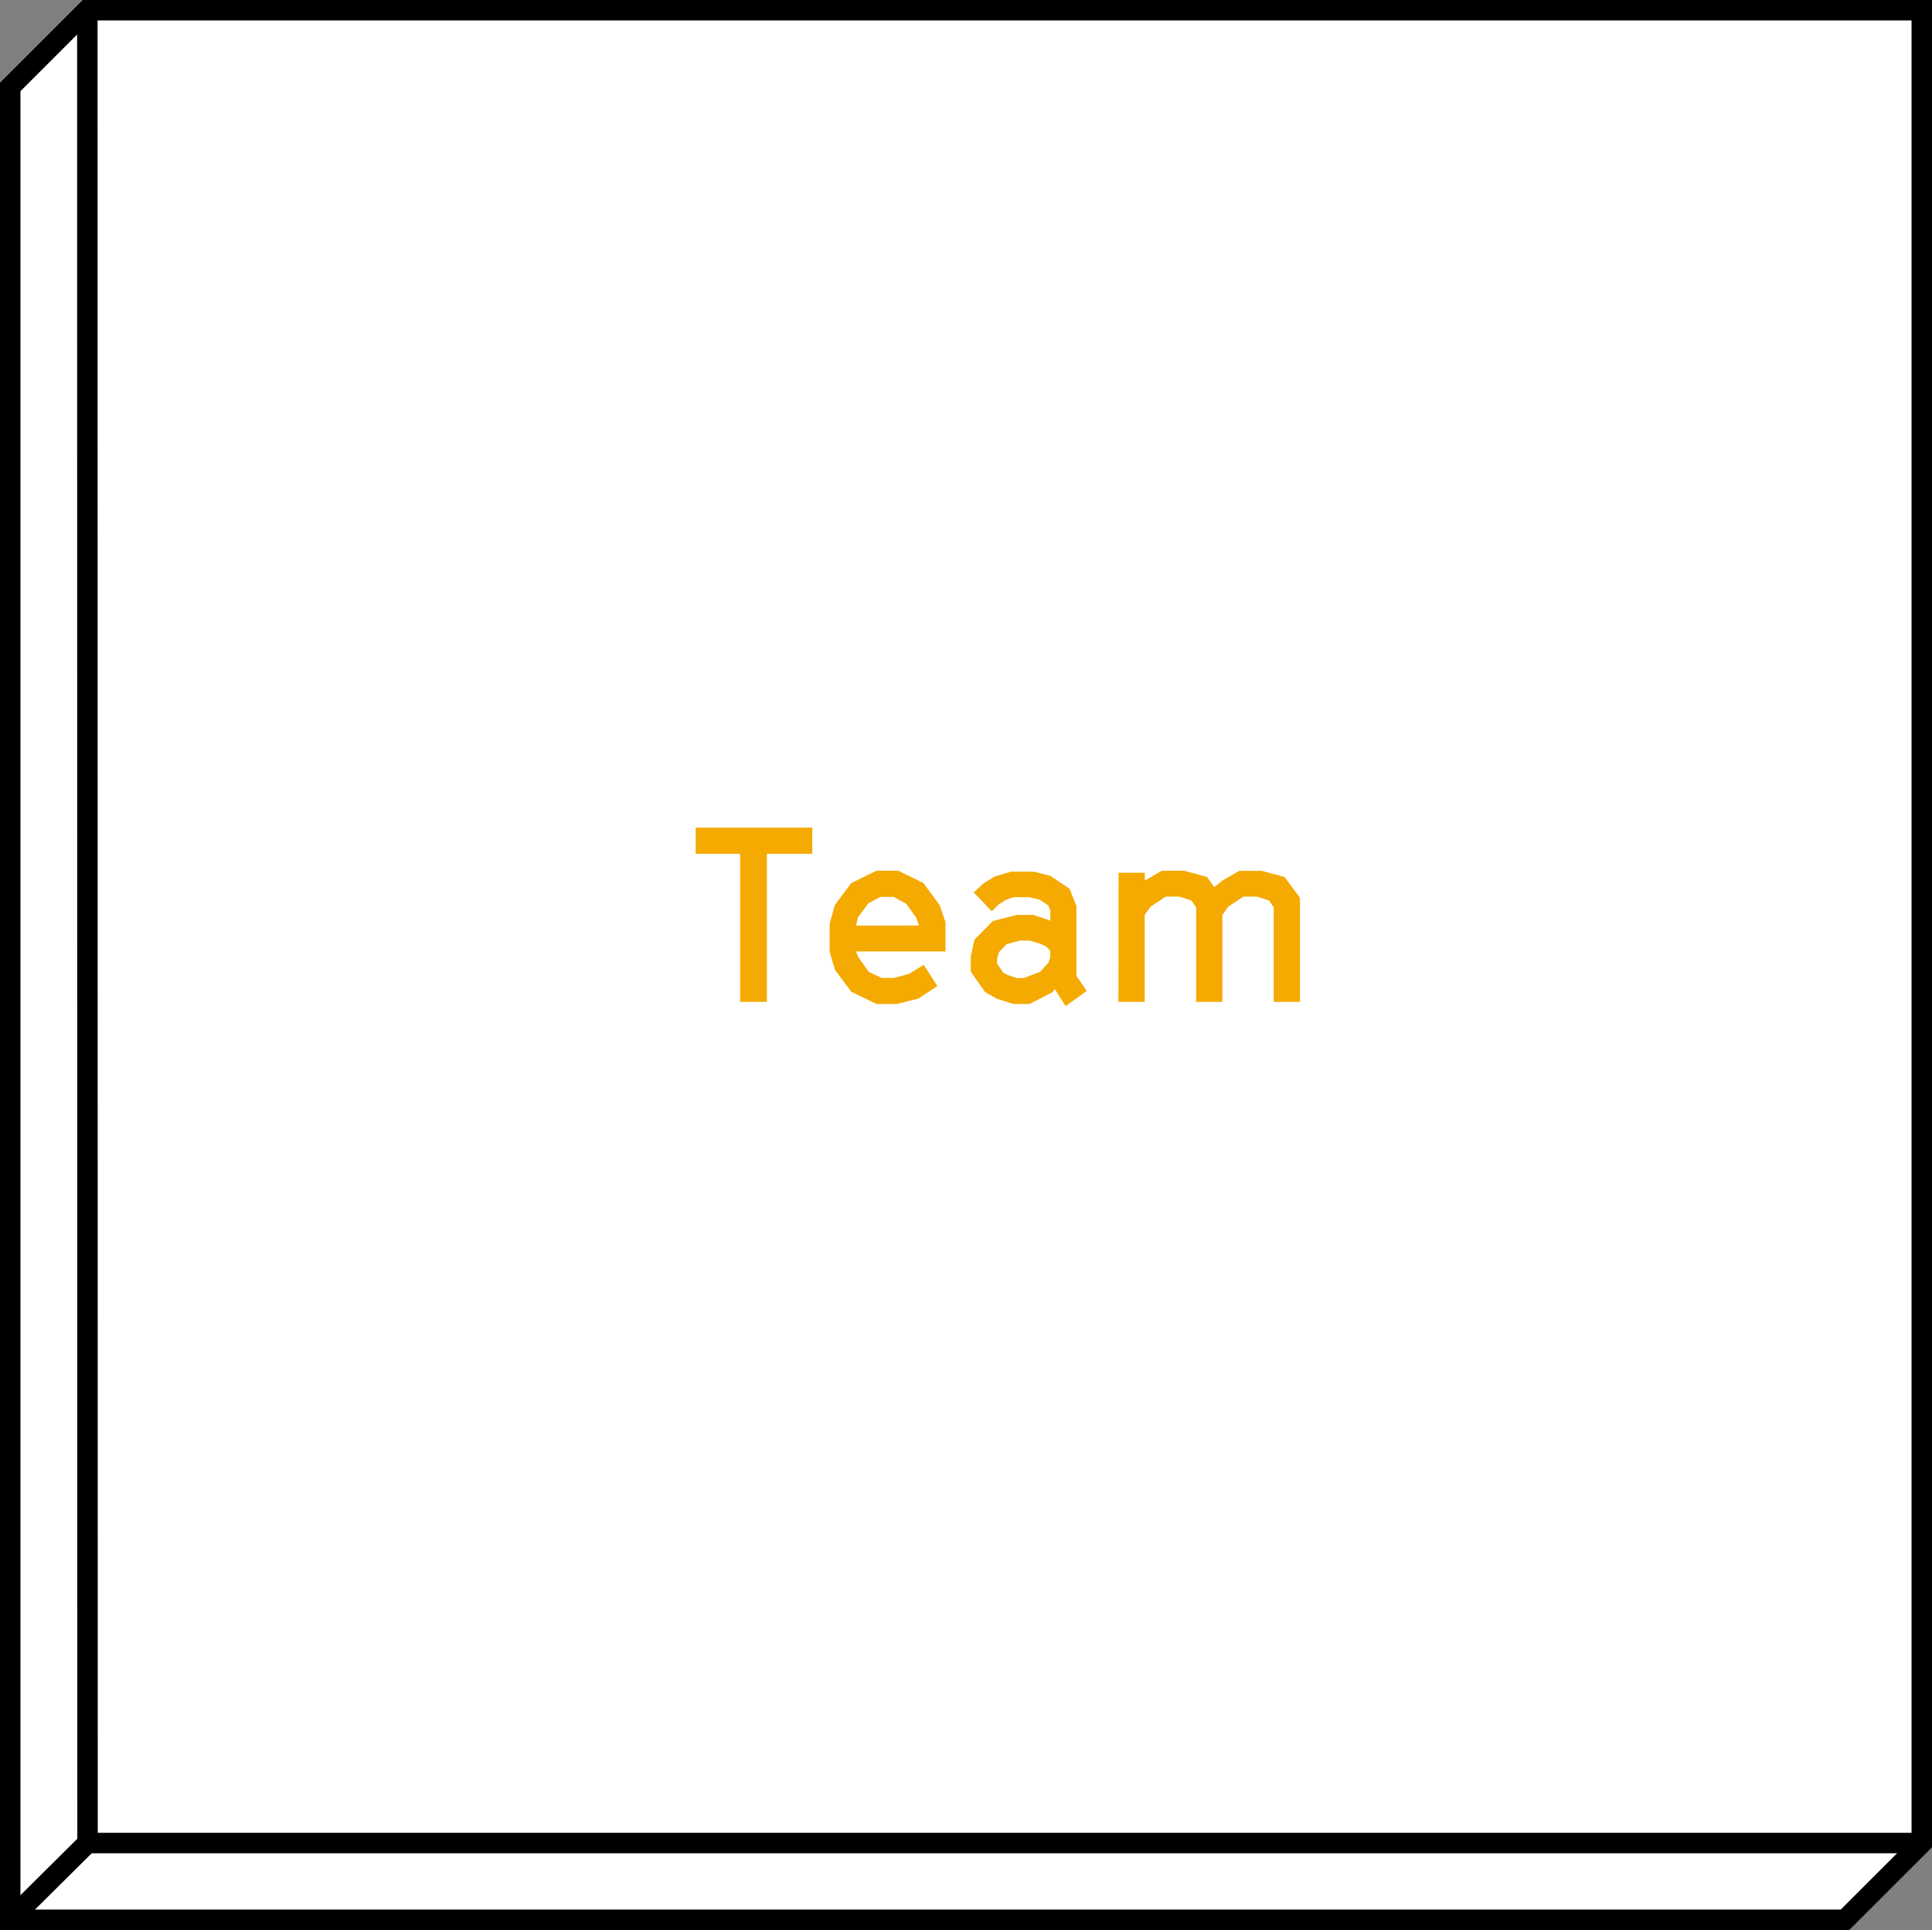<svg xmlns="http://www.w3.org/2000/svg" viewBox="0 0 283.4 283.17"><rect x="0" y="0" width="283.4" height="283.17" fill="#808080" stroke="none"/><defs><style>.cls-1{fill:#fff;}.cls-1,.cls-2{stroke:#000;stroke-width:3px;}.cls-2{fill:none;}.cls-3{fill:#f4aa00;}</style></defs><title>ButtonTeamMouse</title><g id="Layer_2" data-name="Layer 2"><g id="Layer_12" data-name="Layer 12"><polygon class="cls-1" points="281.9 1.5 12.76 1.5 1.5 12.76 1.5 281.67 270.64 281.67 281.9 270.41 281.9 1.5"/><polyline class="cls-2" points="281.9 270.41 12.84 270.41 12.81 2"/><line class="cls-1" x1="1.5" y1="281.67" x2="12.84" y2="270.41"/><path class="cls-3" d="M108.57,125.28h-6.52v-3.85h17.1v3.85h-6.66V147h-3.92Z"/><path class="cls-3" d="M124.87,145.51l-2.41-3.24-.76-2.63v-4.14l.76-2.7,2.41-3.24,3.67-1.8h3.24l3.67,1.8,2.38,3.24.86,2.48v4.32H125.56l.36.86,1.51,2.12,1.87.9h1.84l2.16-.58,2.2-1.33,2,3.1-2.77,1.84-3.17.79h-3Zm9.93-9.72-.4-1.15-1.48-2.05-1.84-1h-1.94l-1.76.94-1.55,2.09-.25,1.19Z"/><path class="cls-3" d="M154.75,145.15l-.43.47L151,147.31h-2.3l-2.45-.76-1.76-1-2.09-3v-2.2l.54-2.48,2.7-2.74,3.53-.9h2.38l2.38.79.14.11v-1.55l-.29-.72-1.22-.83-1.58-.4h-2.3l-1.19.43-1,.65-1,1-2.66-2.77,1.44-1.33,1.62-1,2.41-.72h3.35l2.41.61,2.84,1.91,1,2.52v10.26l1.51,2.2-3.1,2.23Zm-4.54-1.66,2.34-.9,1.22-1.3.29-.79v-1l-.58-.61-.83-.4L151,138h-1.4l-1.94.54-1.15,1.19-.25.94v.72l.9,1.3.65.36,1.4.47Z"/><path class="cls-3" d="M164.08,128.05h3.85v1.15l2.48-1.44h3.28l3.35.9,1.08,1.51,1.22-1,2.45-1.4h3.28l3.35.9,2.27,3.06V147h-3.85V133.13l-.68-1-1.8-.58H182.4l-2.23,1.48-.86,1.22V147h-3.85V133.13l-.68-1-1.8-.58H171l-2.23,1.48-.86,1.22V147h-3.85Z"/></g></g></svg>